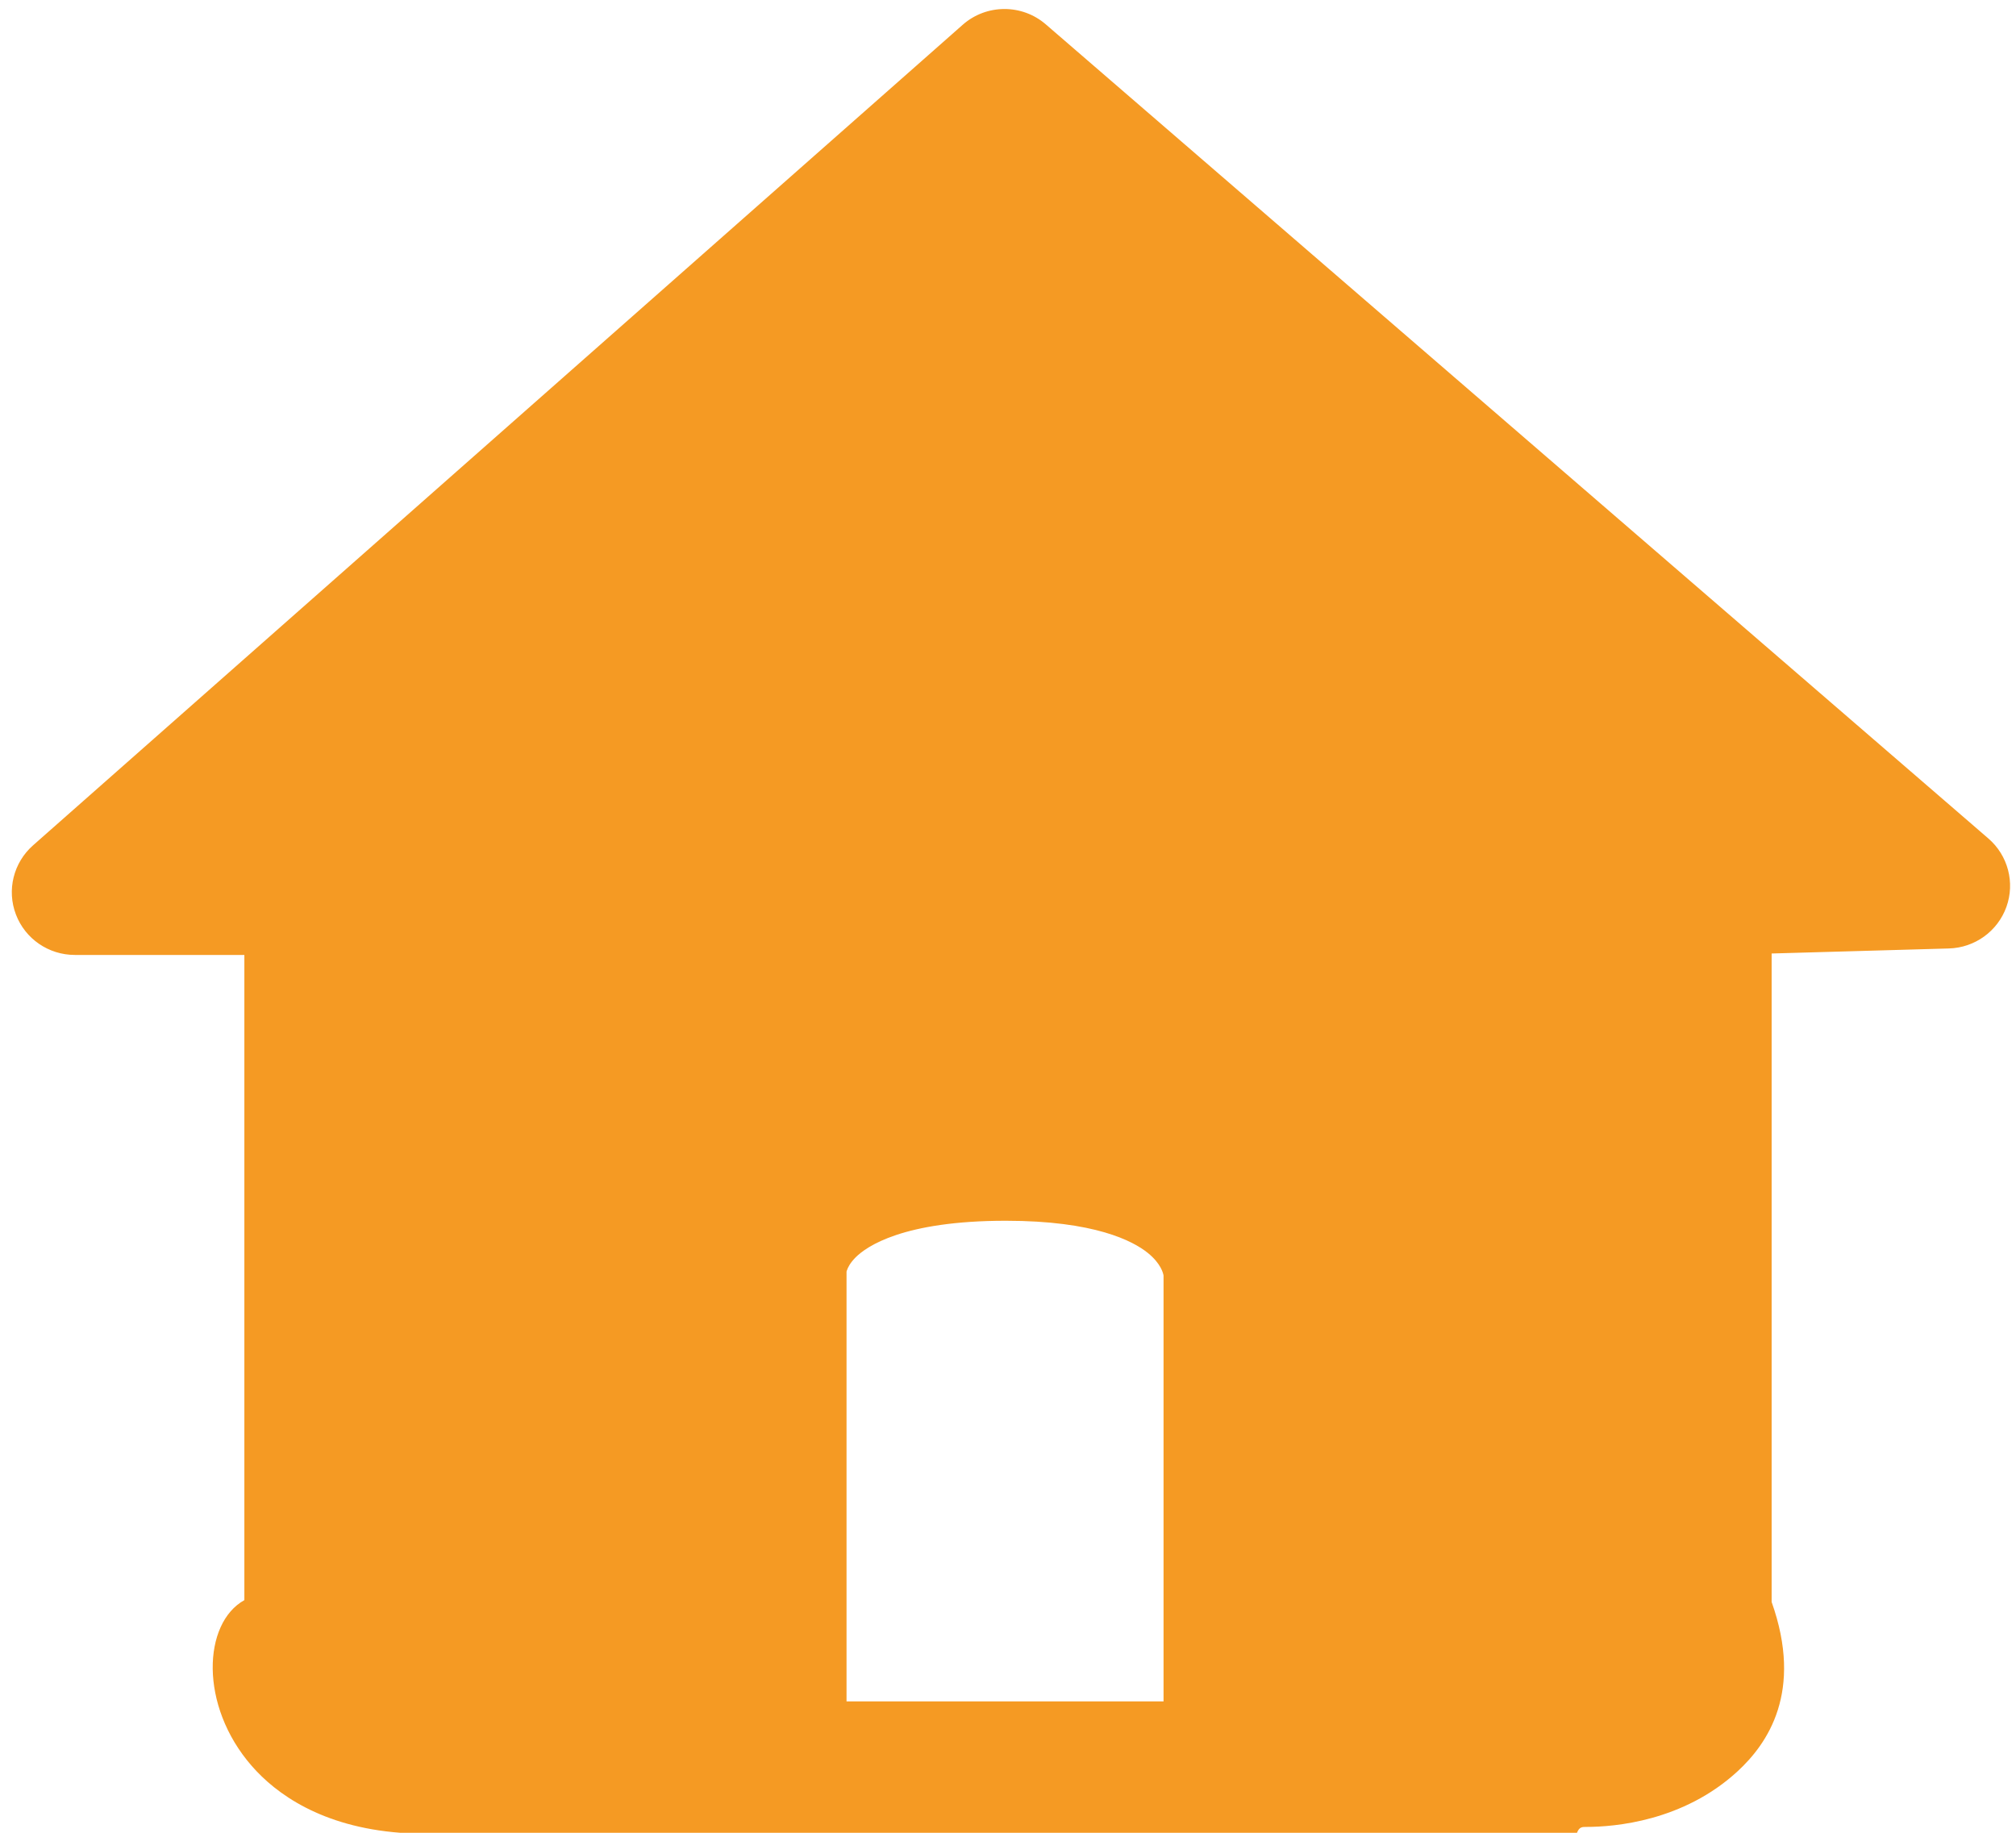 ﻿<?xml version="1.0" encoding="utf-8"?>
<svg version="1.1" xmlns:xlink="http://www.w3.org/1999/xlink" width="33px" height="30px" xmlns="http://www.w3.org/2000/svg">
  <g transform="matrix(1 0 0 1 -4 -5 )">
    <path d="M 28.44 28.996  C 27.553 29.812  26.429 29.904  25.965 29.904  C 25.902 29.904  25.851 29.902  25.814 30  L 6.551 30  C 5.26 29.901  4.517 29.36  4.122 28.907  C 3.254 27.913  3.324 26.566  4 26.192  L 4 14.668  L 6 14.668  L 6 26.332  L 5.416 26.393  C 5.391 26.598  5.389 27.235  5.683 27.566  C 5.745 27.636  5.934 27.849  6.551 27.849  L 25.897 27.849  L 25.921 27.852  C 25.99 27.854  26.64 27.866  27.048 27.482  C 27.321 27.225  27.459 26.802  27 26.222  L 27 14.66  L 29 14.66  L 29 26.222  C 29.522 27.692  28.934 28.542  28.44 28.996  Z M 5.425 14.605  C 5.425 15.172  4.964 15.631  4.394 15.631  L 1.225 15.631  C 0.796 15.631  0.413 15.368  0.261 14.97  C 0.108 14.571  0.22 14.121  0.54 13.838  L 15.758 0.406  C 16.145 0.064  16.728 0.061  17.119 0.399  L 32.548 13.725  C 32.869 14.002  32.986 14.447  32.843 14.845  C 32.7 15.243  32.326 15.513  31.902 15.525  L 28.52 15.621  C 28.51 15.622  28.5 15.622  28.49 15.622  C 27.934 15.622  27.475 15.182  27.459 14.626  C 27.443 14.059  27.891 13.587  28.461 13.571  L 29.2 13.55  L 16.45 2.538  L 3.94 13.58  L 4.394 13.58  C 4.964 13.58  5.425 14.039  5.425 14.605  Z M 13.857 28.019  C 13.857 28.497  13.468 28.885  12.987 28.885  C 12.507 28.885  12.117 28.497  12.117 28.019  L 12.117 20.781  C 12.117 20.625  12.157 19.983  12.762 19.371  C 13.497 18.628  14.743 18.251  16.465 18.251  C 18.162 18.251  19.394 18.633  20.128 19.386  C 20.747 20.021  20.787 20.691  20.786 20.868  L 20.786 27.991  C 20.786 28.469  20.397 28.857  19.916 28.857  C 19.435 28.857  19.046 28.469  19.046 27.991  L 19.046 20.878  C 19.04 20.841  19.004 20.683  18.788 20.508  C 18.544 20.312  17.918 19.982  16.465 19.982  C 14.781 19.982  14.182 20.403  14.003 20.584  C 13.915 20.673  13.878 20.749  13.862 20.797  C 13.86 20.804  13.858 20.81  13.857 20.814  L 13.857 28.019  Z M 13.503 19.968  L 13.213 21.987  L 12.923 28.59  L 5.253 28.173  L 4.705 20.032  L 4.866 14.712  L 2.578 13.974  L 16.403 1.506  L 30.035 13.333  L 28.649 14.647  L 28.069 26.506  L 27.521 28.333  L 20.303 28.59  L 20.174 23.814  L 19.723 20.609  L 18.82 19.872  L 17.048 19.583  L 14.856 19.776  L 13.503 19.968  Z " fill-rule="nonzero" fill="#f59a23" stroke="none" transform="matrix(1 0 0 1 4 5 )" />
  </g>
</svg>